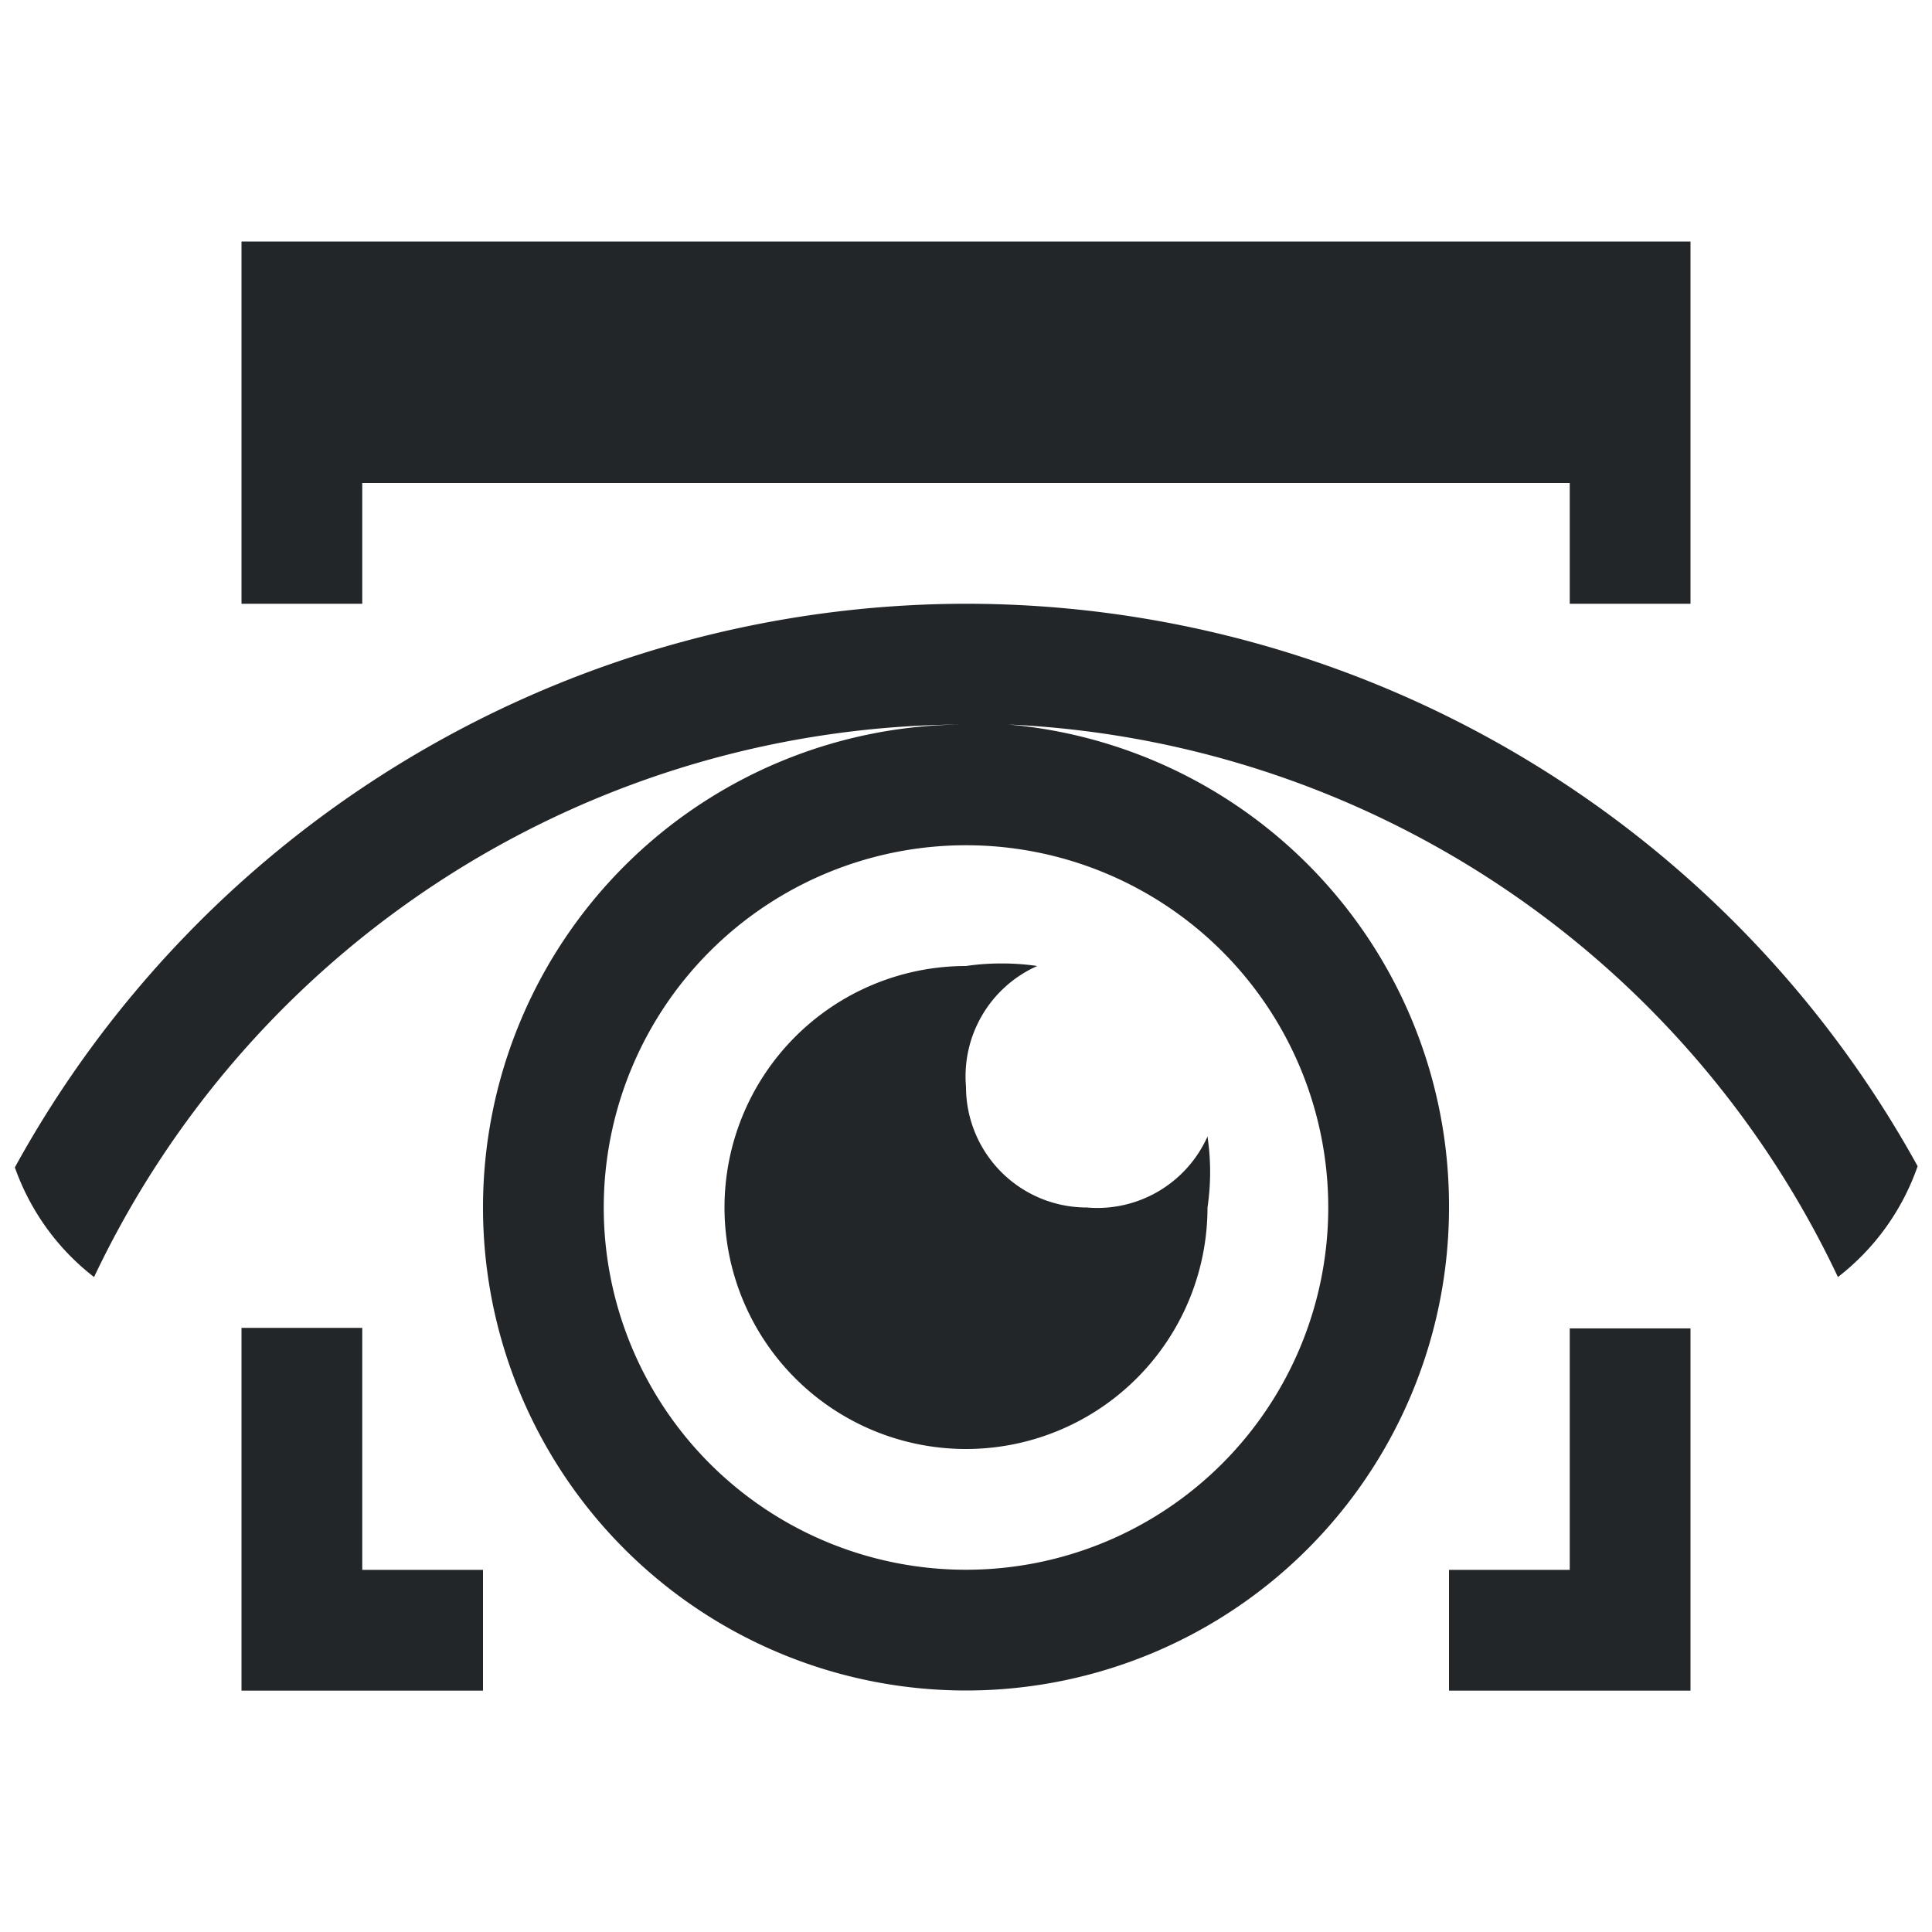 <svg viewBox="0 0 16 16" xmlns="http://www.w3.org/2000/svg"><path d="m2 2v3h1v-1h10v1h1v-3zm6 3a9 9 0 0 0 -7.877 4.668c.129.364.357.677.656.908a8 8 0 0 1 7.221-4.576 4 4 0 0 0 -4 4 4 4 0 0 0 4 4 4 4 0 0 0 4-4 4 4 0 0 0 -3.65-4 8 8 0 0 1 6.871 4.576c.302-.234.532-.55.66-.918a9 9 0 0 0 -7.881-4.658zm0 2a3 3 0 0 1 3 3 3 3 0 0 1 -3 3 3 3 0 0 1 -3-3 3 3 0 0 1 3-3zm.295.979a2 2 0 0 0 -.295.021 2 2 0 0 0 -2 2 2 2 0 0 0 2 2 2 2 0 0 0 2-2 2 2 0 0 0 0-.588 1 1 0 0 1 -1 .588 1 1 0 0 1 -1-1 1 1 0 0 1 .59-1 2 2 0 0 0 -.295-.021zm-6.295 3.018v3.004h2v-1h-1v-2.004zm11 .004v2h-1v1h1 1v-3z" fill="#232629"/></svg>